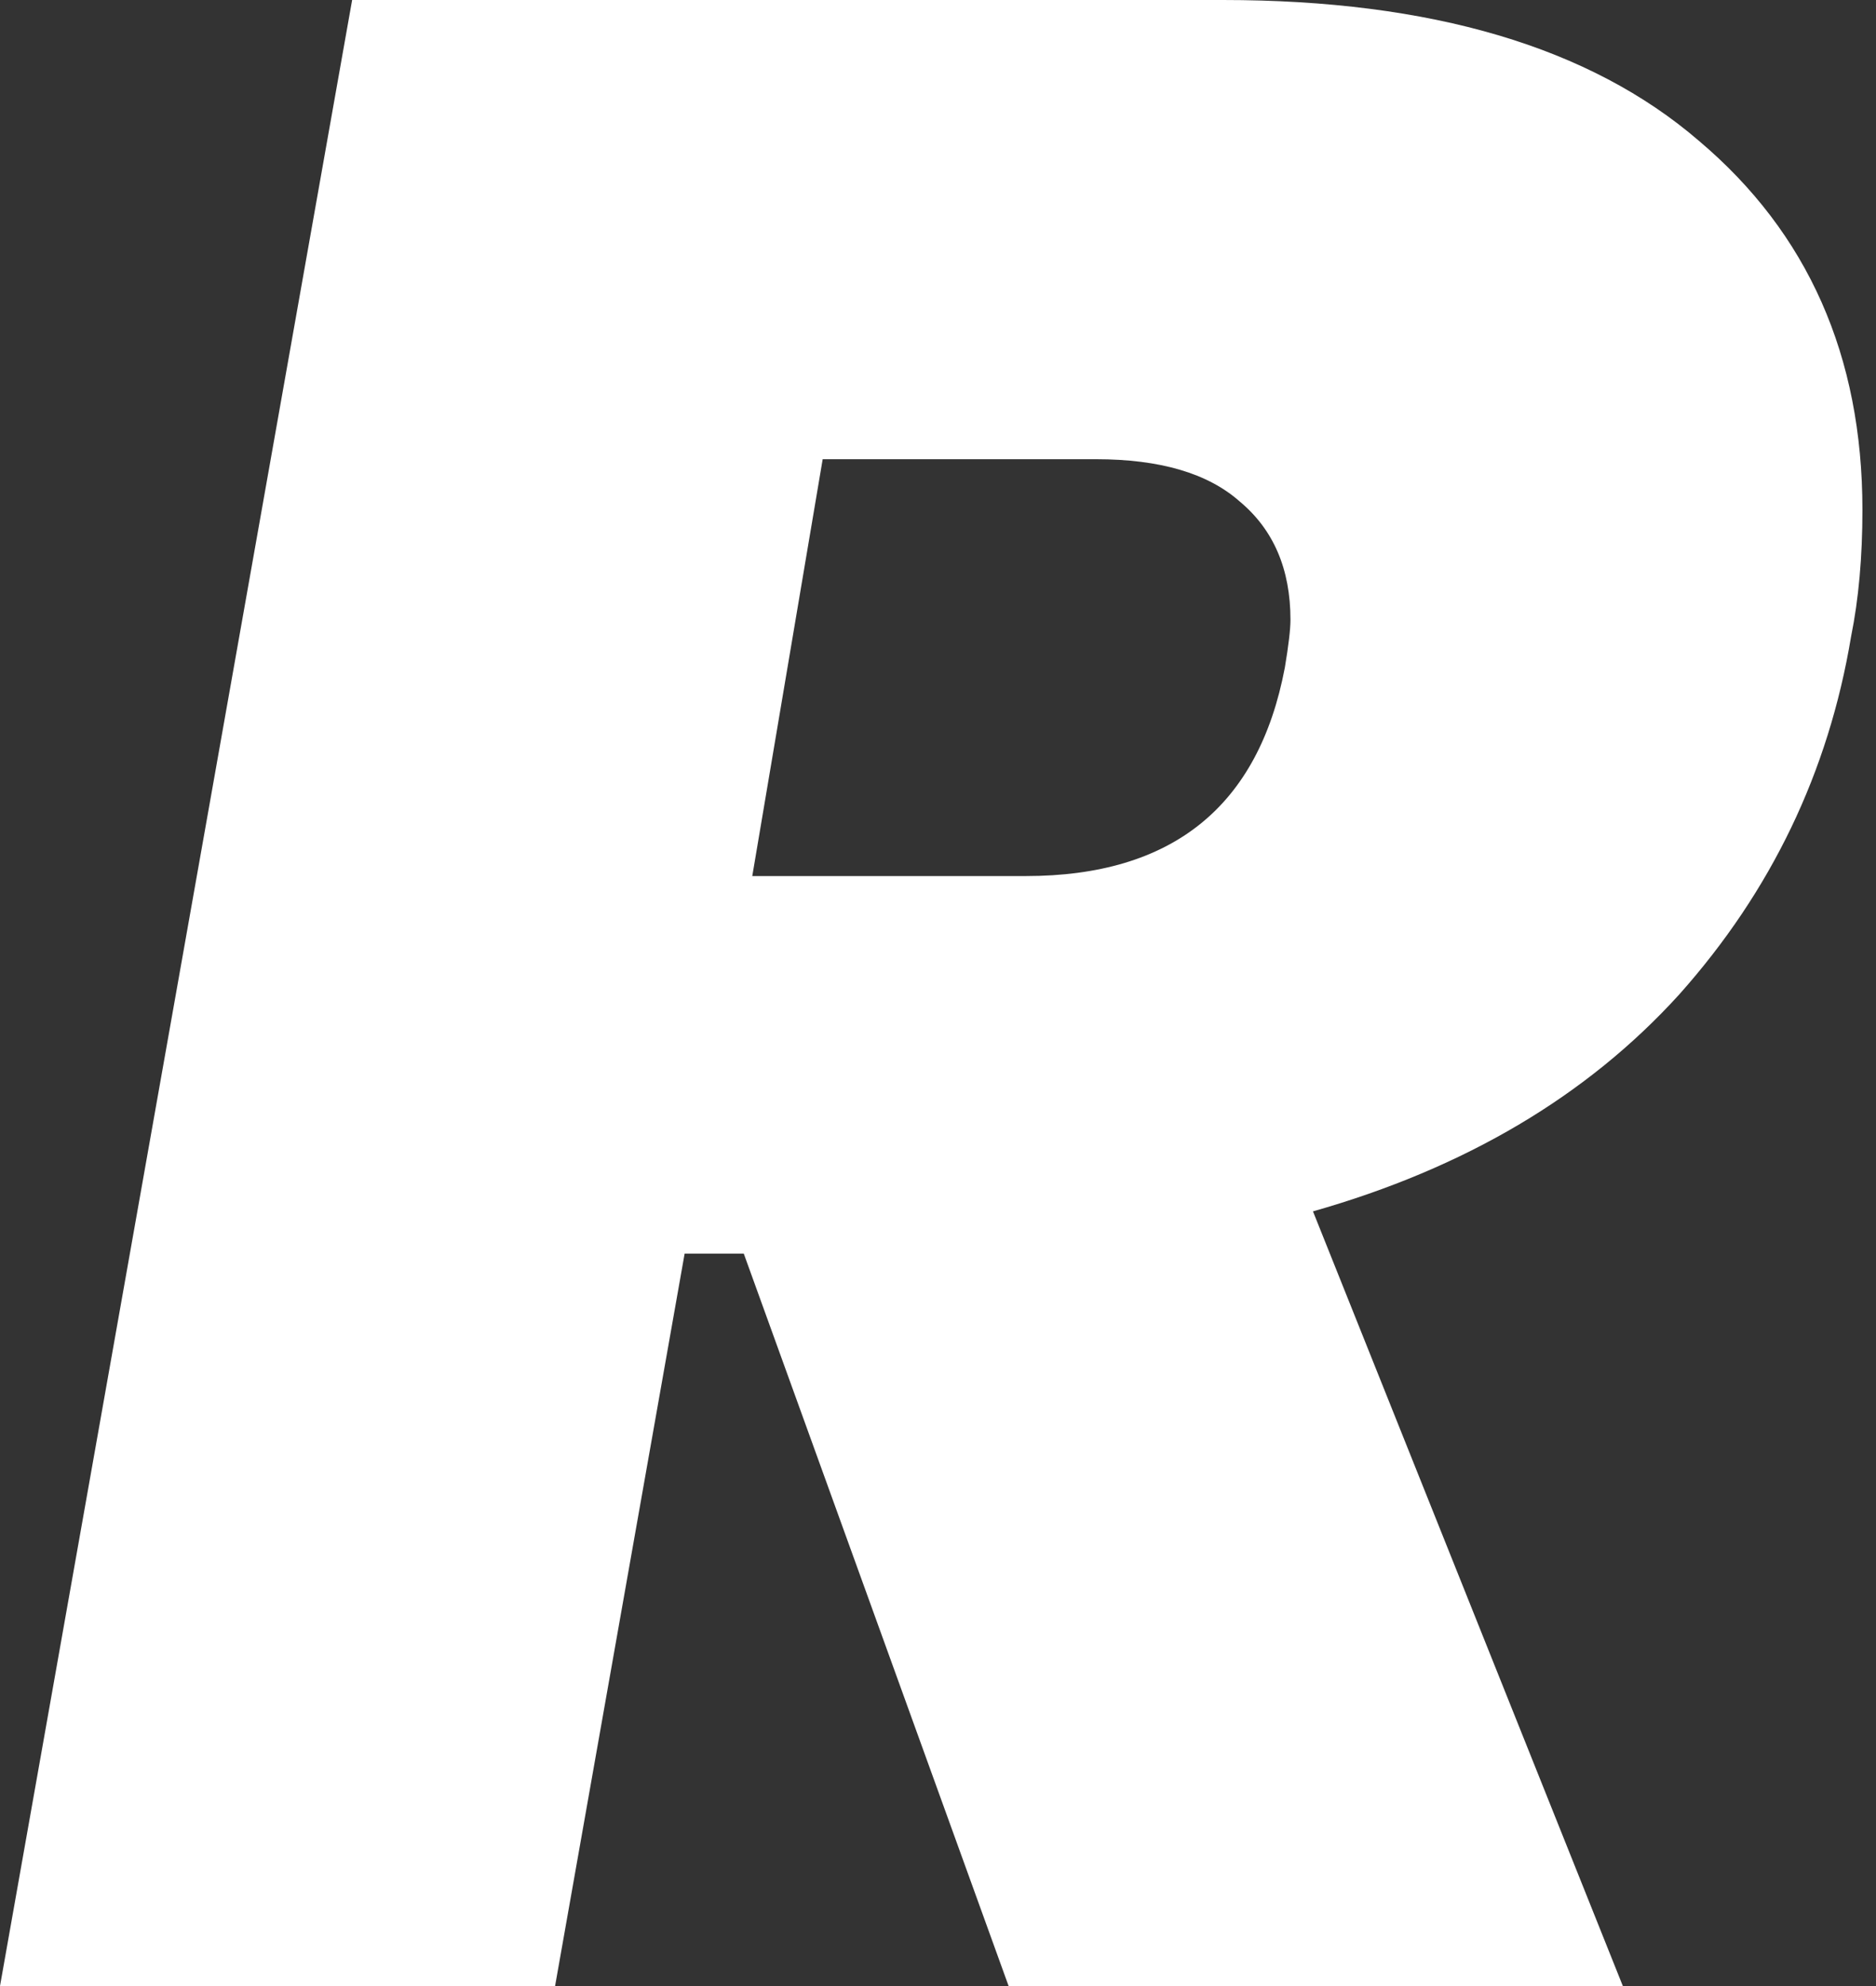 <svg width="17" height="18" viewBox="0 0 17 18" fill="none" xmlns="http://www.w3.org/2000/svg">
<rect x="0" y="0" width="17" height="18" fill="#333333" stroke="none"/>
<path d="M11.081 0C12.97 0 14.409 0.426 15.396 1.277C16.383 2.111 16.877 3.226 16.877 4.621C16.877 5.047 16.843 5.43 16.774 5.77C16.57 6.996 16.051 8.077 15.217 9.013C14.383 9.932 13.277 10.587 11.898 10.979L14.706 18H9.14L6.74 11.362H6.204L5.03 18H0L3.191 0H11.081ZM6.817 7.94H9.294C10.621 7.94 11.404 7.311 11.643 6.051C11.677 5.847 11.694 5.702 11.694 5.617C11.694 5.157 11.54 4.8 11.234 4.545C10.945 4.289 10.511 4.162 9.932 4.162H7.455L6.817 7.94Z" fill="white"/>
</svg>
